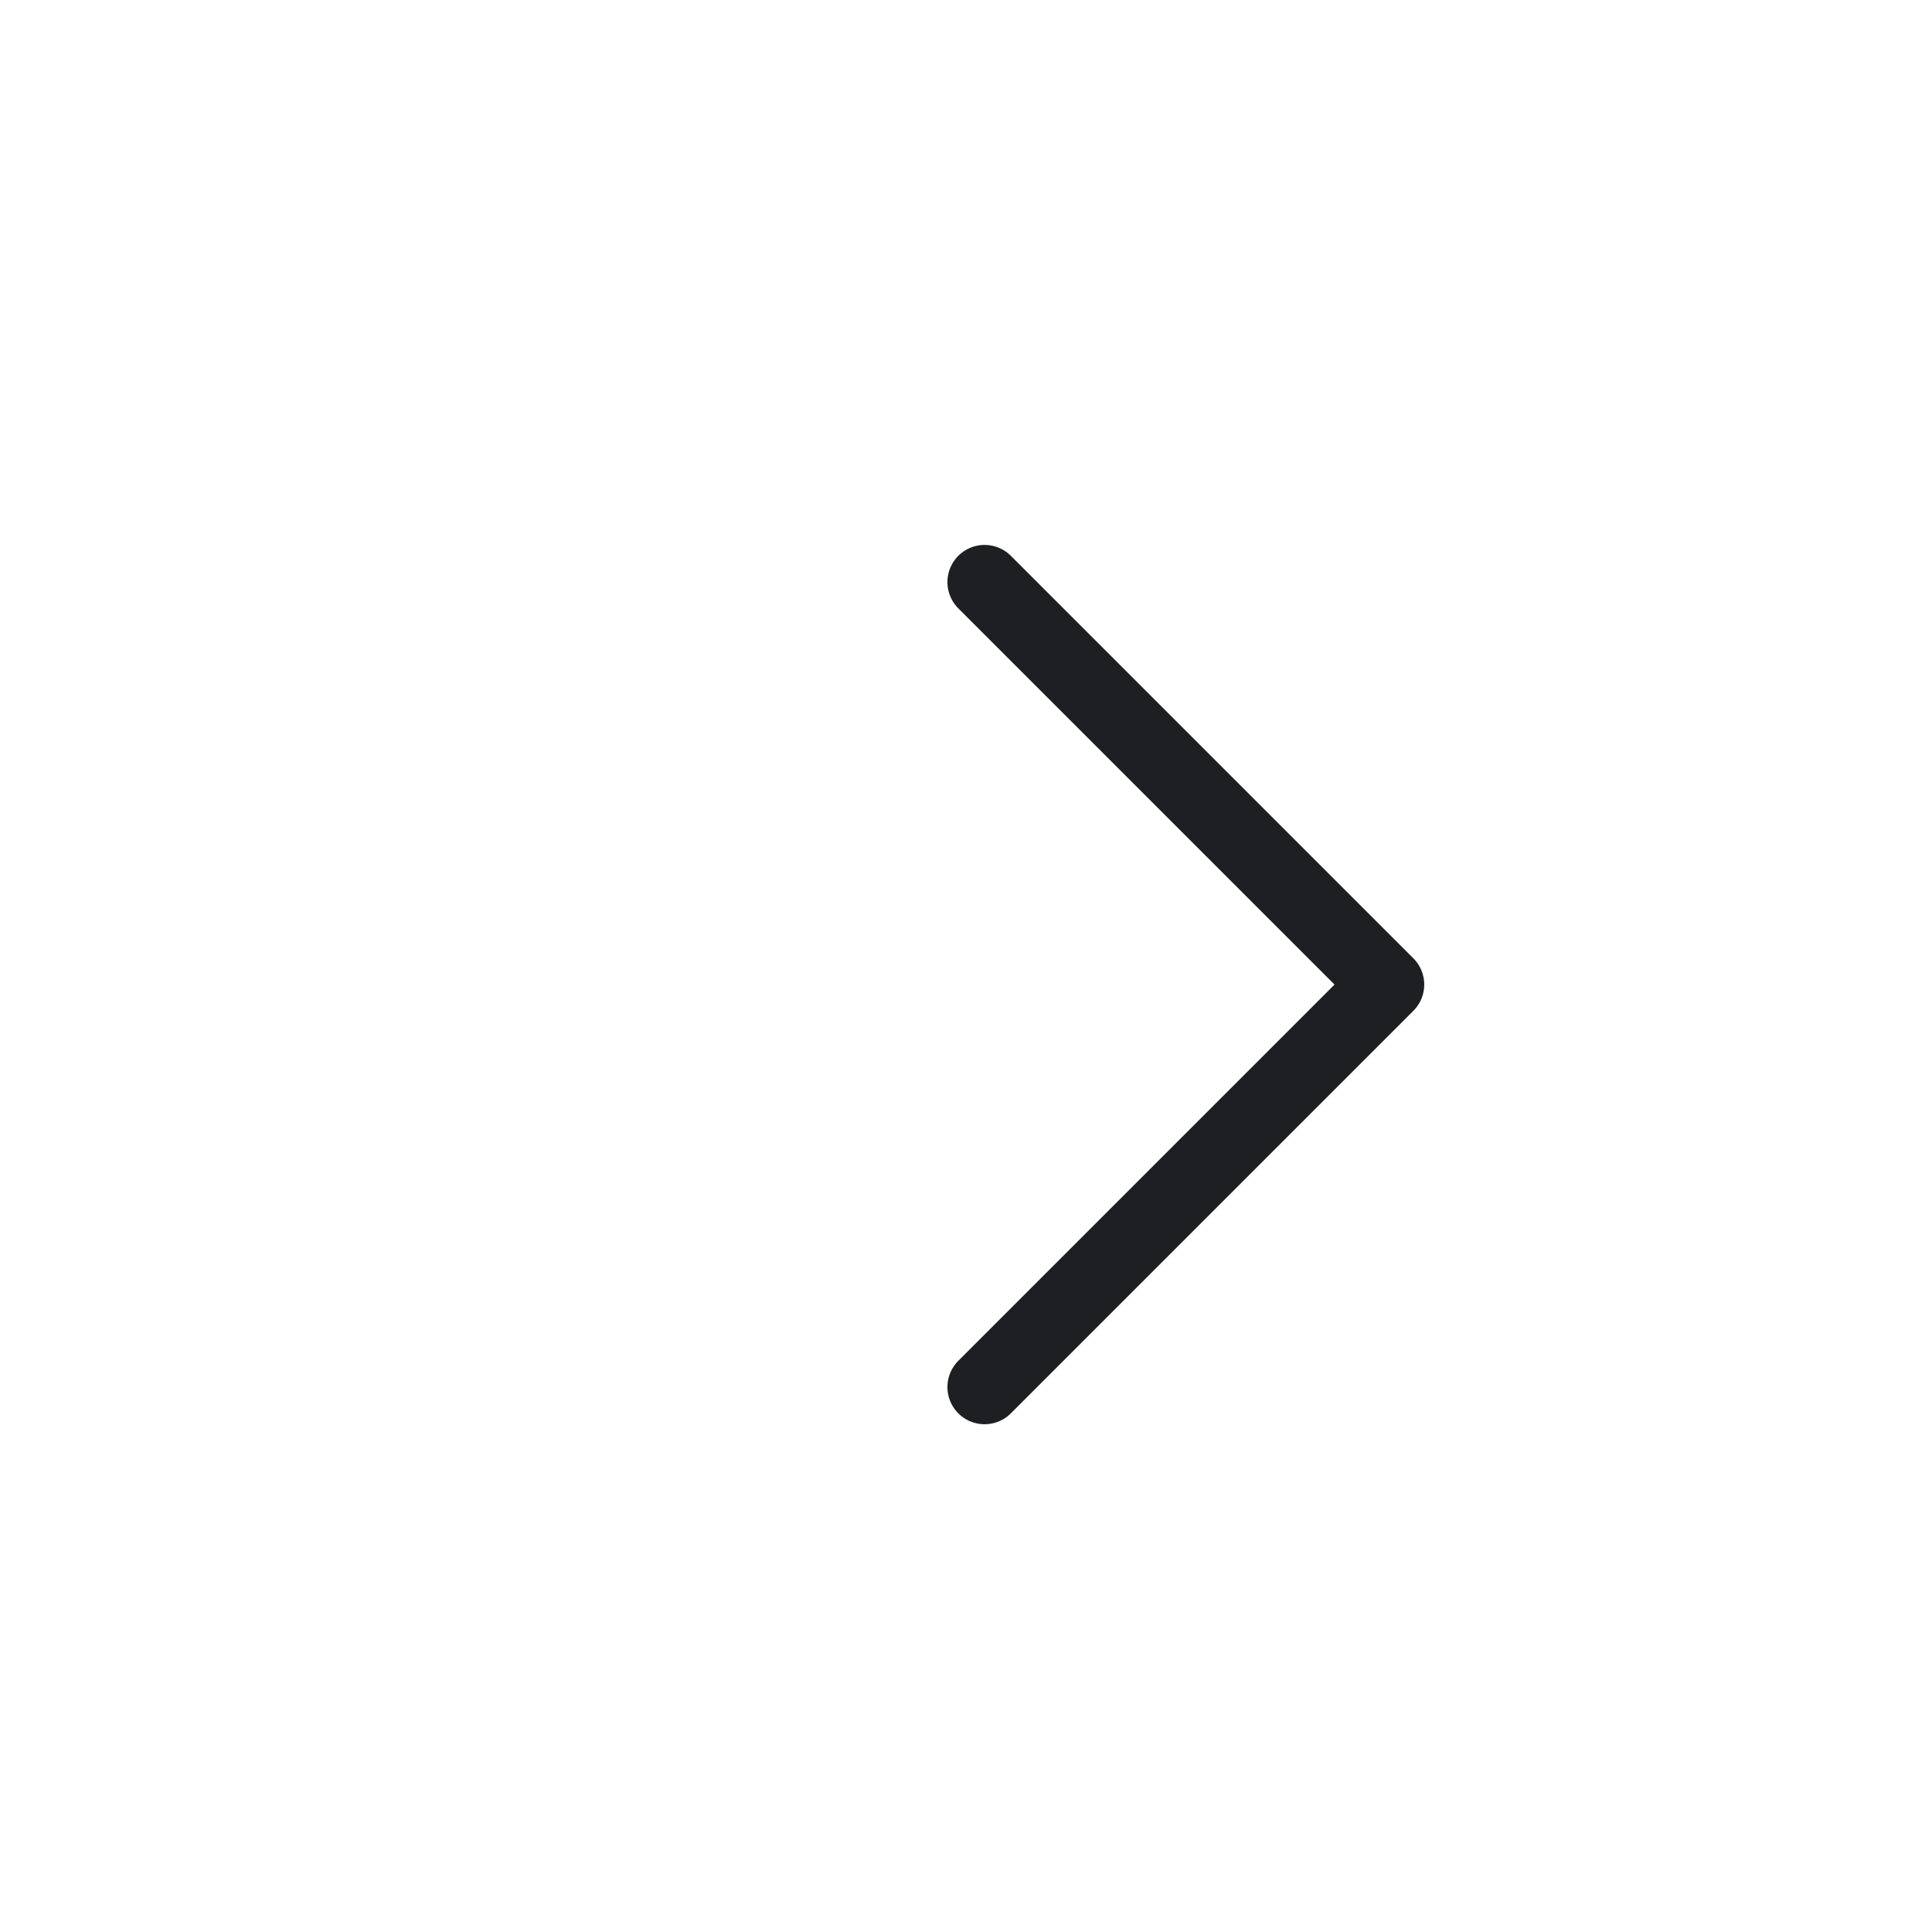 <svg width="39" height="39" viewBox="0 0 39 39" fill="none" xmlns="http://www.w3.org/2000/svg">
<path d="M19.875 28L28 19.875L19.875 11.75" stroke="#1E1F22" stroke-width="1.5" stroke-linecap="round" stroke-linejoin="round"/>
</svg>
